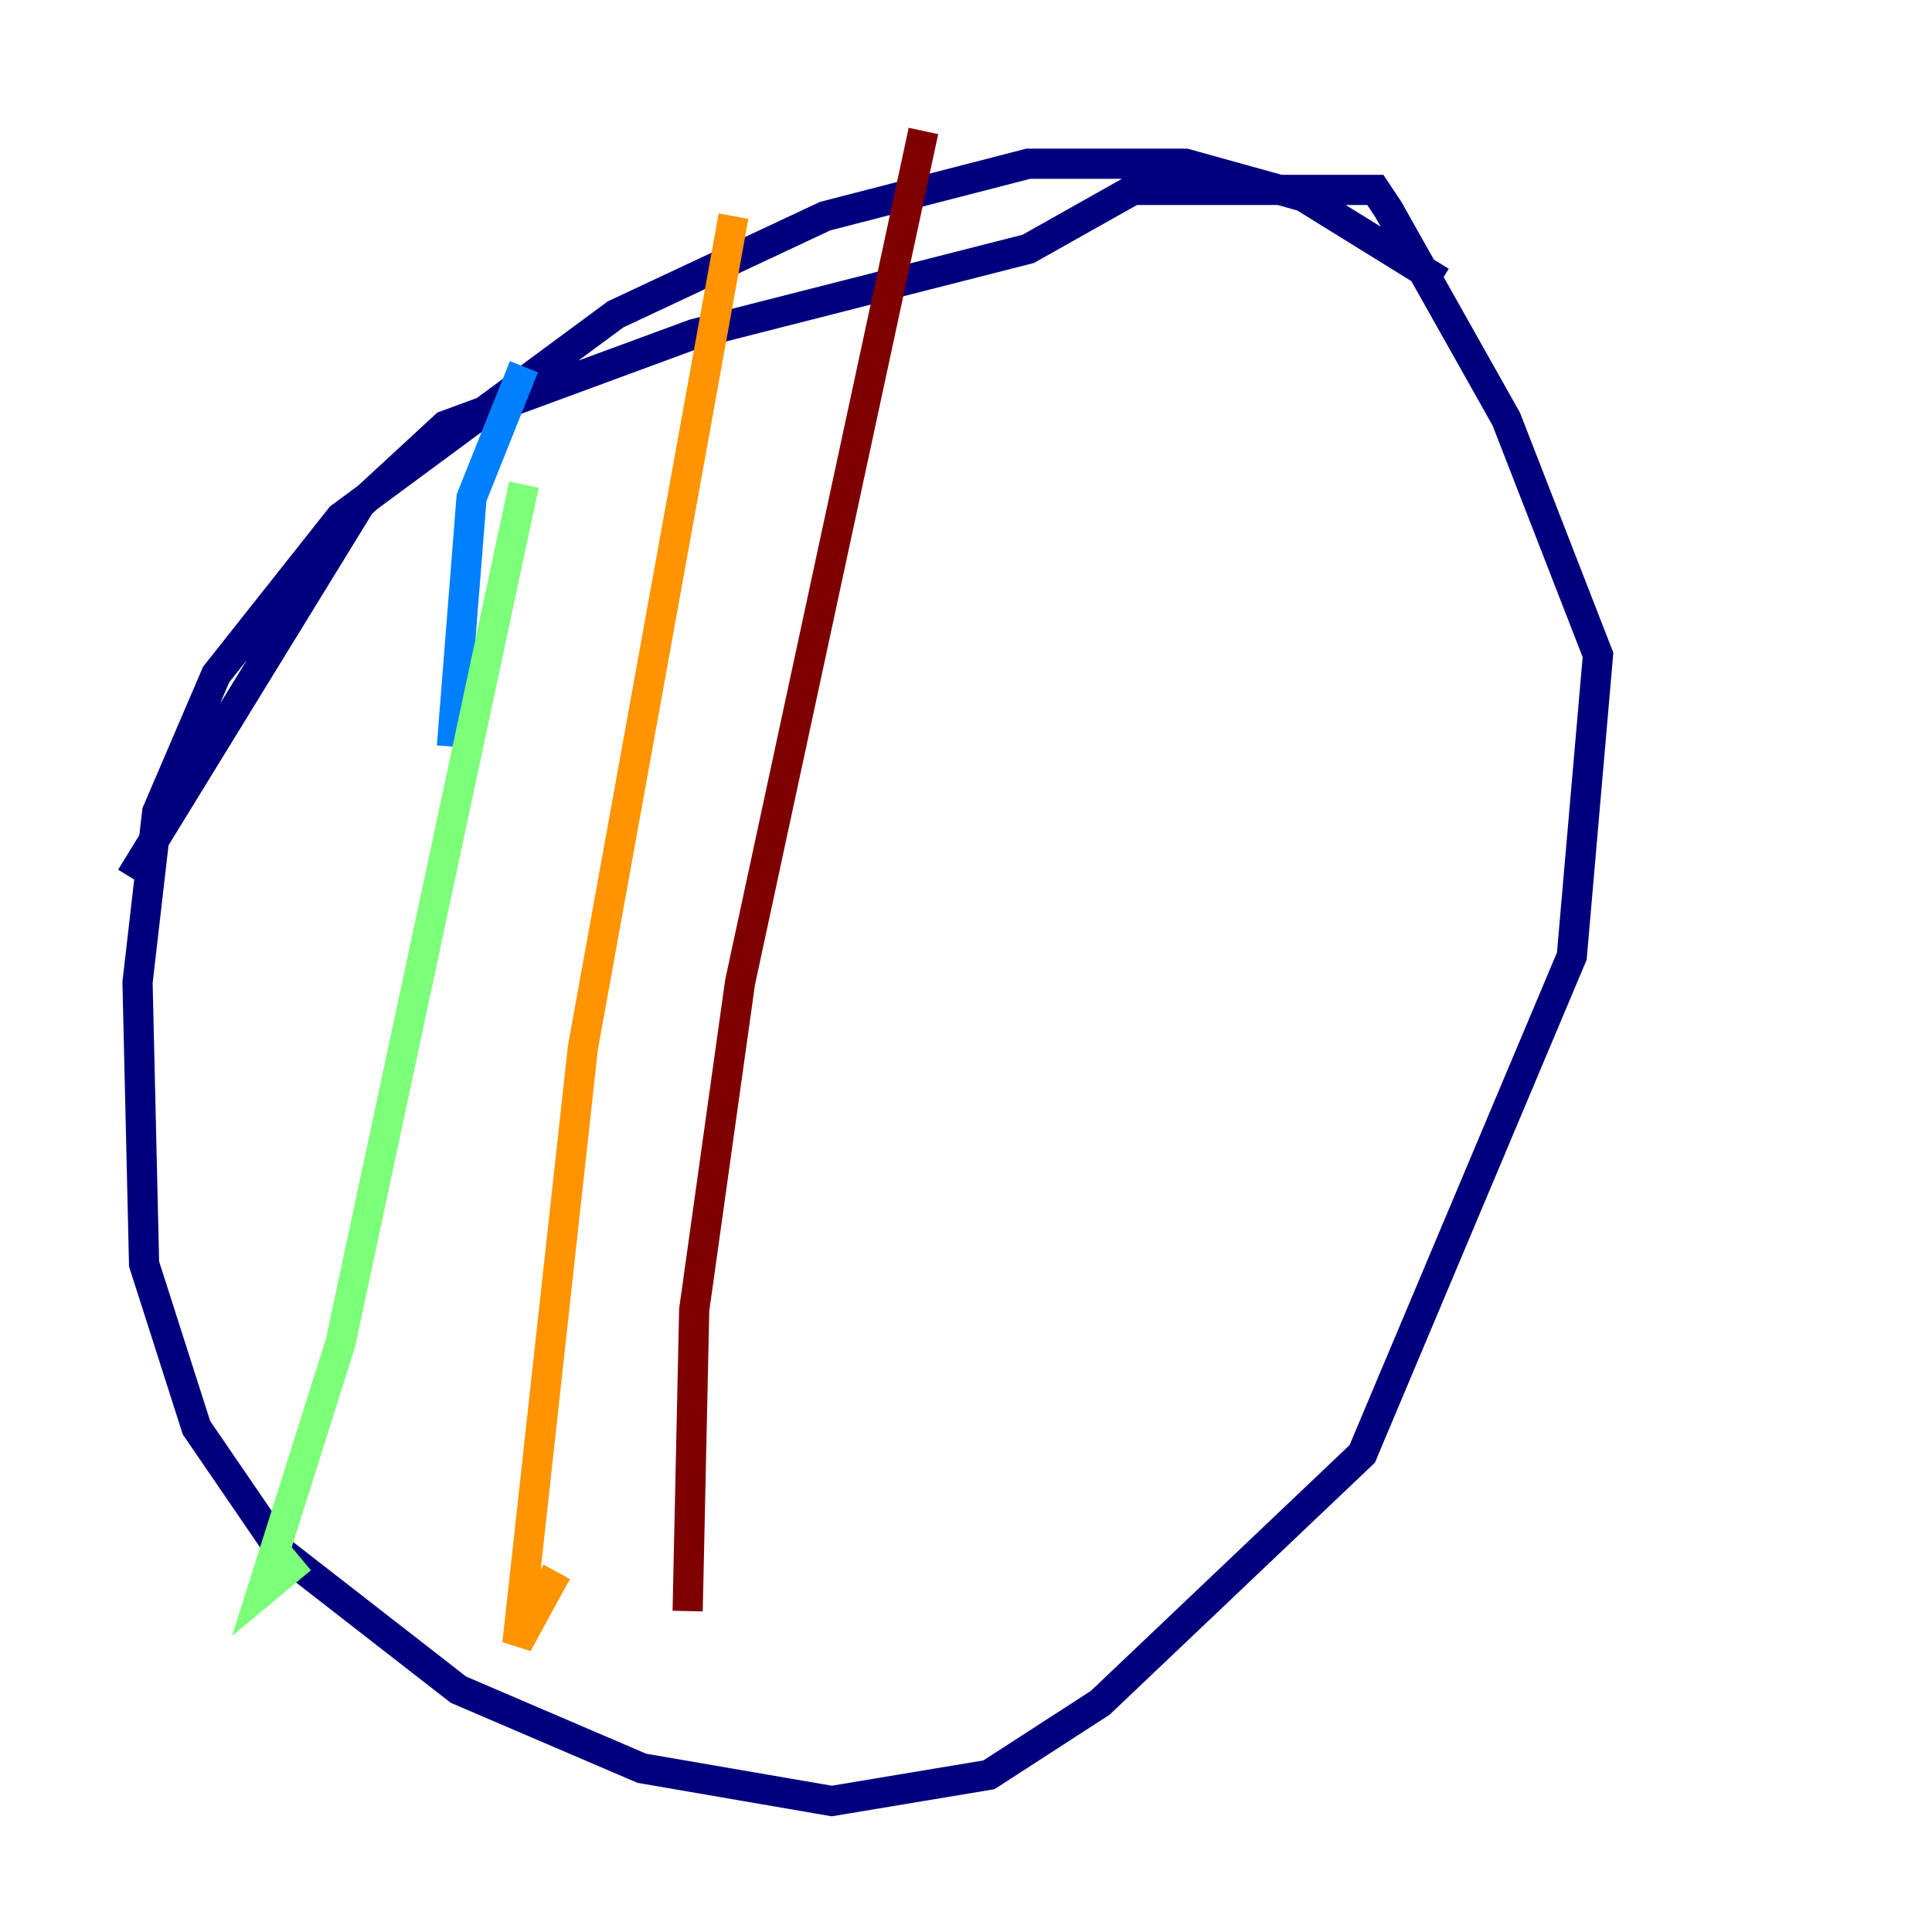 <?xml version="1.0" encoding="utf-8" ?>
<svg baseProfile="tiny" height="128" version="1.2" viewBox="0,0,128,128" width="128" xmlns="http://www.w3.org/2000/svg" xmlns:ev="http://www.w3.org/2001/xml-events" xmlns:xlink="http://www.w3.org/1999/xlink"><defs /><polyline fill="none" points="95.458,18.658 86.346,13.017 78.536,10.848 68.122,10.848 54.671,14.319 40.786,20.827 22.563,34.278 14.319,44.691 10.414,53.803 9.112,65.085 9.546,83.742 13.017,94.59 18.658,102.834 30.373,111.946 42.522,117.153 55.105,119.322 65.519,117.586 72.895,112.814 90.251,96.325 104.136,63.349 105.871,43.39 99.797,27.77 91.986,13.885 91.119,12.583 75.064,12.583 68.122,16.488 45.993,22.129 29.505,28.203 23.864,33.41 8.678,58.142" stroke="#00007f" stroke-width="2" /><polyline fill="none" points="34.712,24.298 31.241,32.976 29.939,49.464" stroke="#0080ff" stroke-width="2" /><polyline fill="none" points="34.712,32.108 22.563,88.949 17.356,105.437 19.959,103.268" stroke="#7cff79" stroke-width="2" /><polyline fill="none" points="48.597,14.319 38.617,69.424 34.278,108.909 36.881,104.136" stroke="#ff9400" stroke-width="2" /><polyline fill="none" points="61.18,8.678 49.031,65.085 45.993,86.78 45.559,106.739" stroke="#7f0000" stroke-width="2" /></svg>